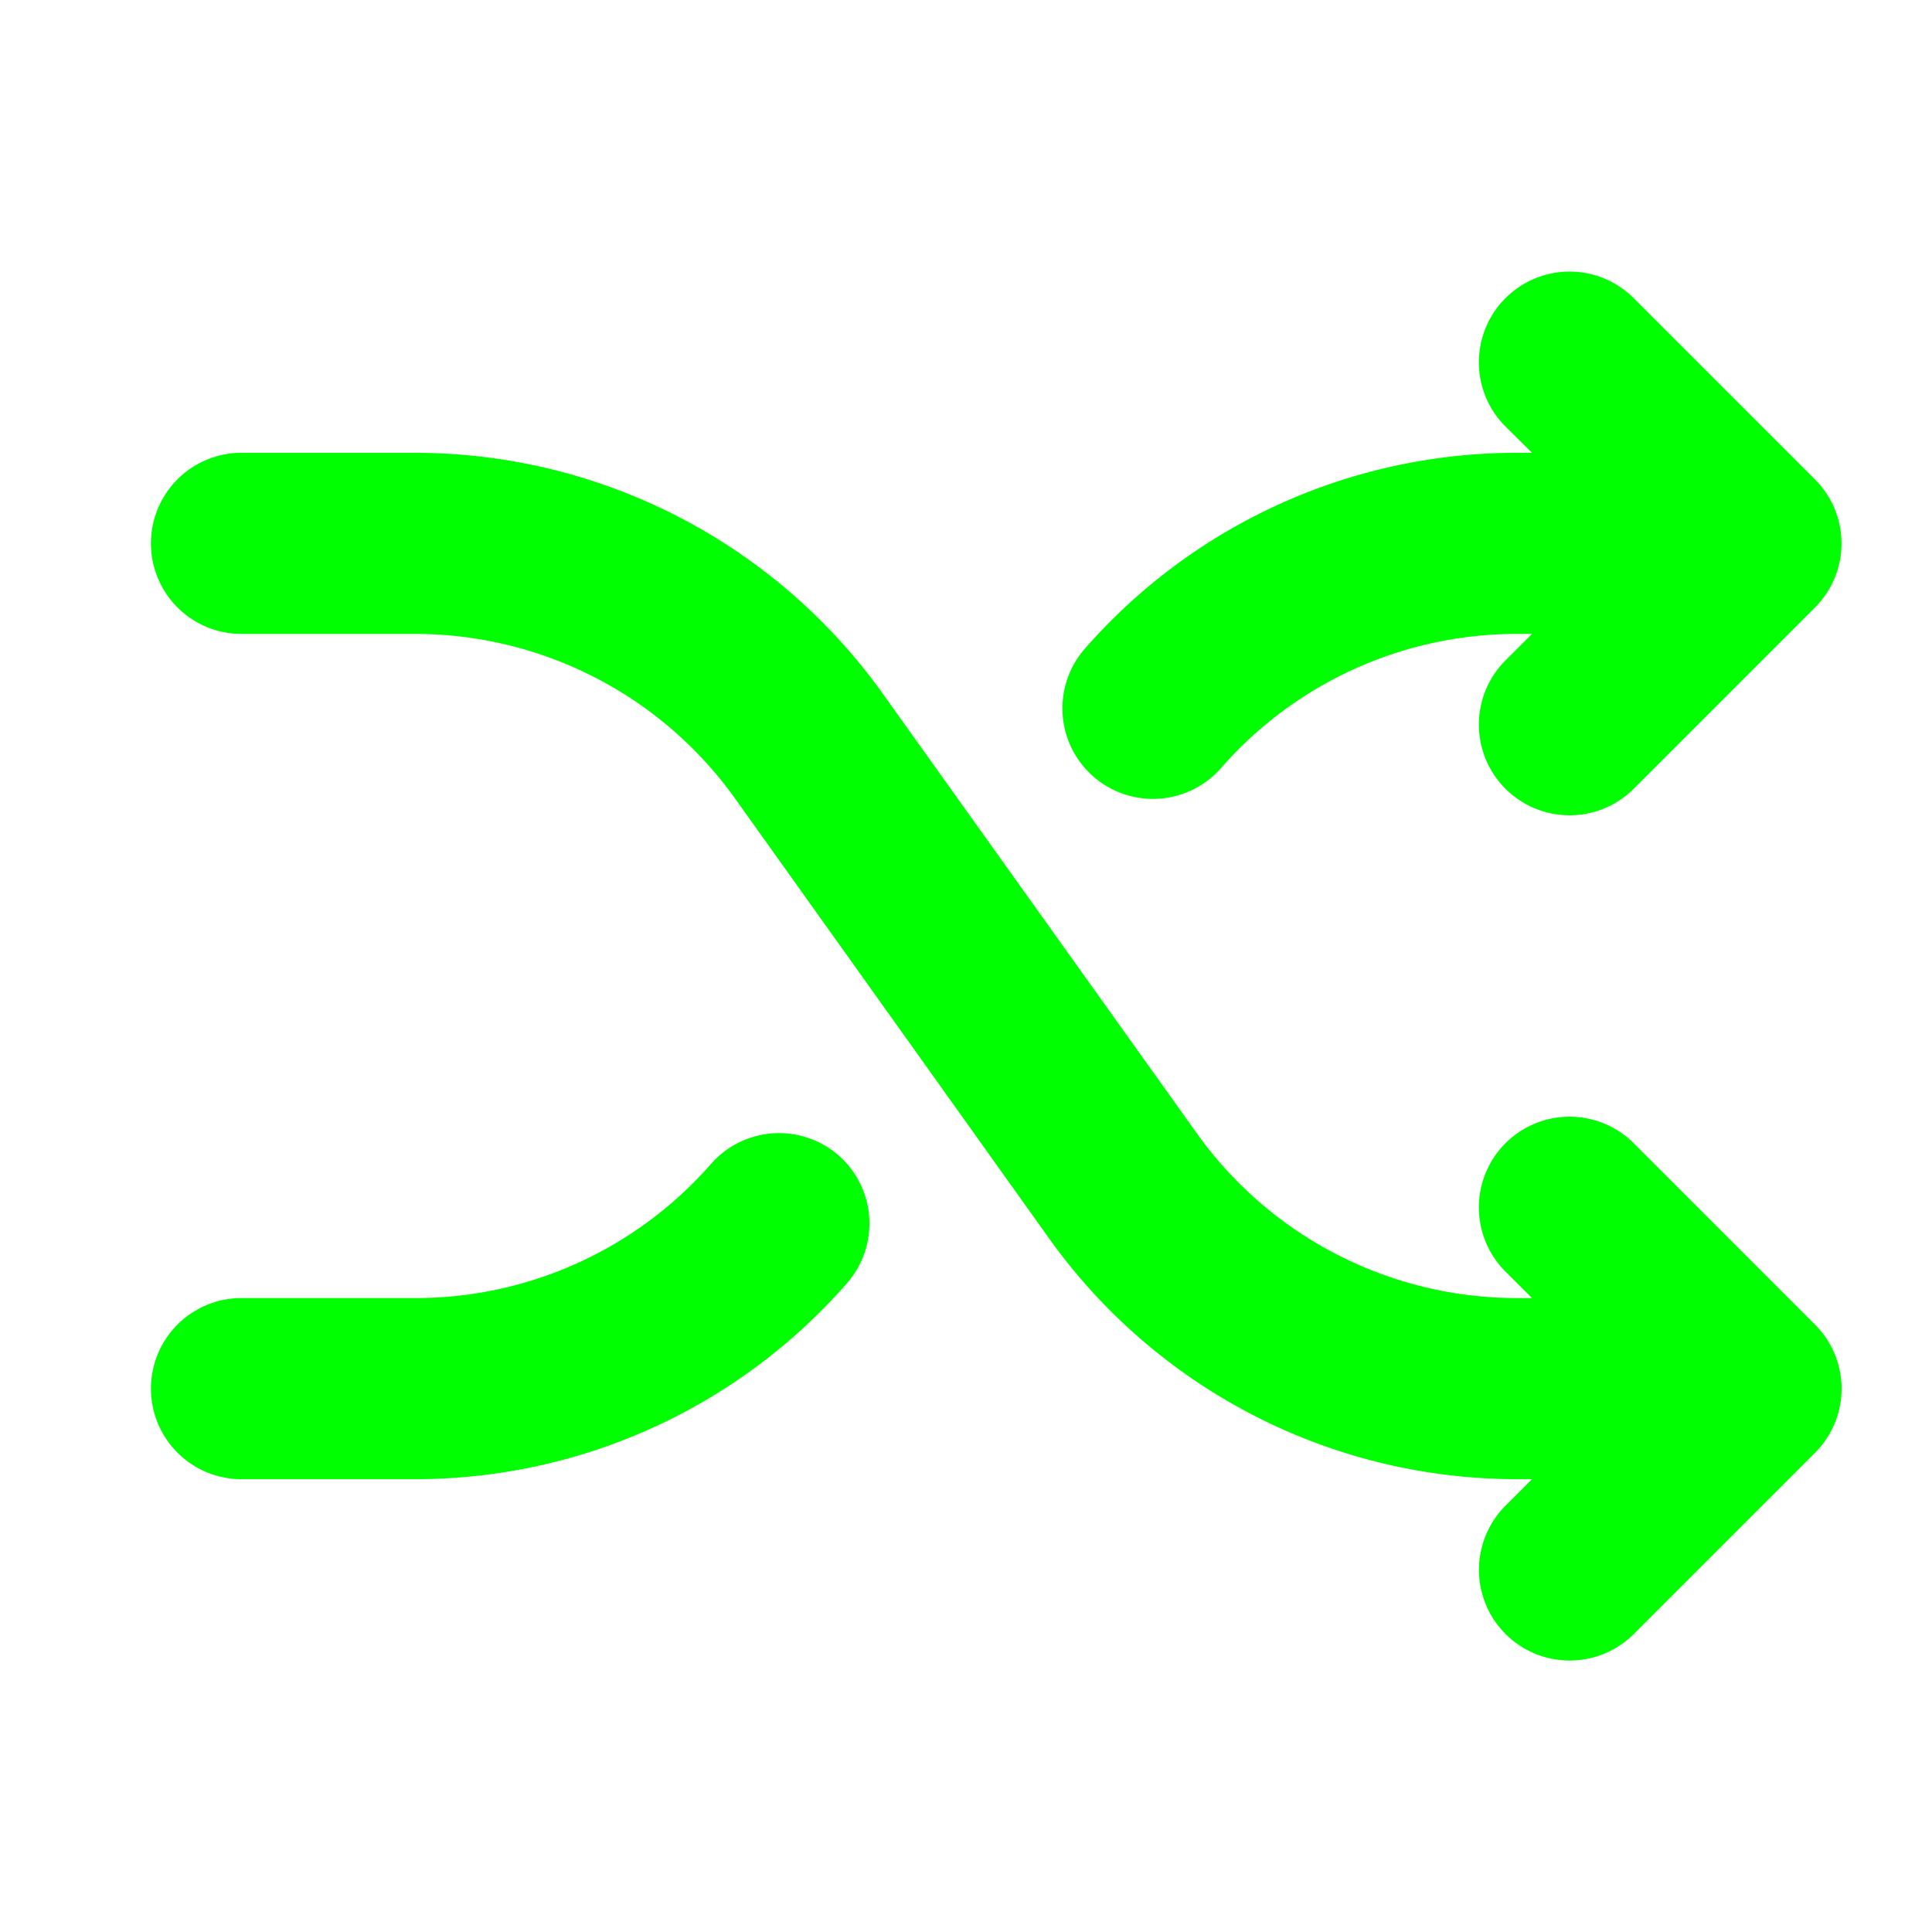 <svg xmlns="http://www.w3.org/2000/svg" width="256" height="256" viewBox="0 0 256 256"><path fill="#00ff00" d="M240.49 175.51a12 12 0 0 1 0 17l-24 24a12 12 0 0 1-17-17L203 196h-2.09a76.17 76.17 0 0 1-61.85-31.83l-41.68-58.39A52.1 52.1 0 0 0 55.06 84H32a12 12 0 0 1 0-24h23.06a76.17 76.17 0 0 1 61.85 31.83l41.71 58.39A52.1 52.1 0 0 0 200.94 172H203l-3.52-3.51a12 12 0 0 1 17-17Zm-95.62-72.62a12 12 0 0 0 16.93-1.13A52 52 0 0 1 200.94 84H203l-3.52 3.51a12 12 0 0 0 17 17l24-24a12 12 0 0 0 0-17l-24-24a12 12 0 0 0-17 17L203 60h-2.09a76 76 0 0 0-57.2 26a12 12 0 0 0 1.16 16.89m-33.74 50.22a12 12 0 0 0-16.93 1.13A52 52 0 0 1 55.06 172H32a12 12 0 0 0 0 24h23.06a76 76 0 0 0 57.2-26a12 12 0 0 0-1.13-16.89"/></svg>